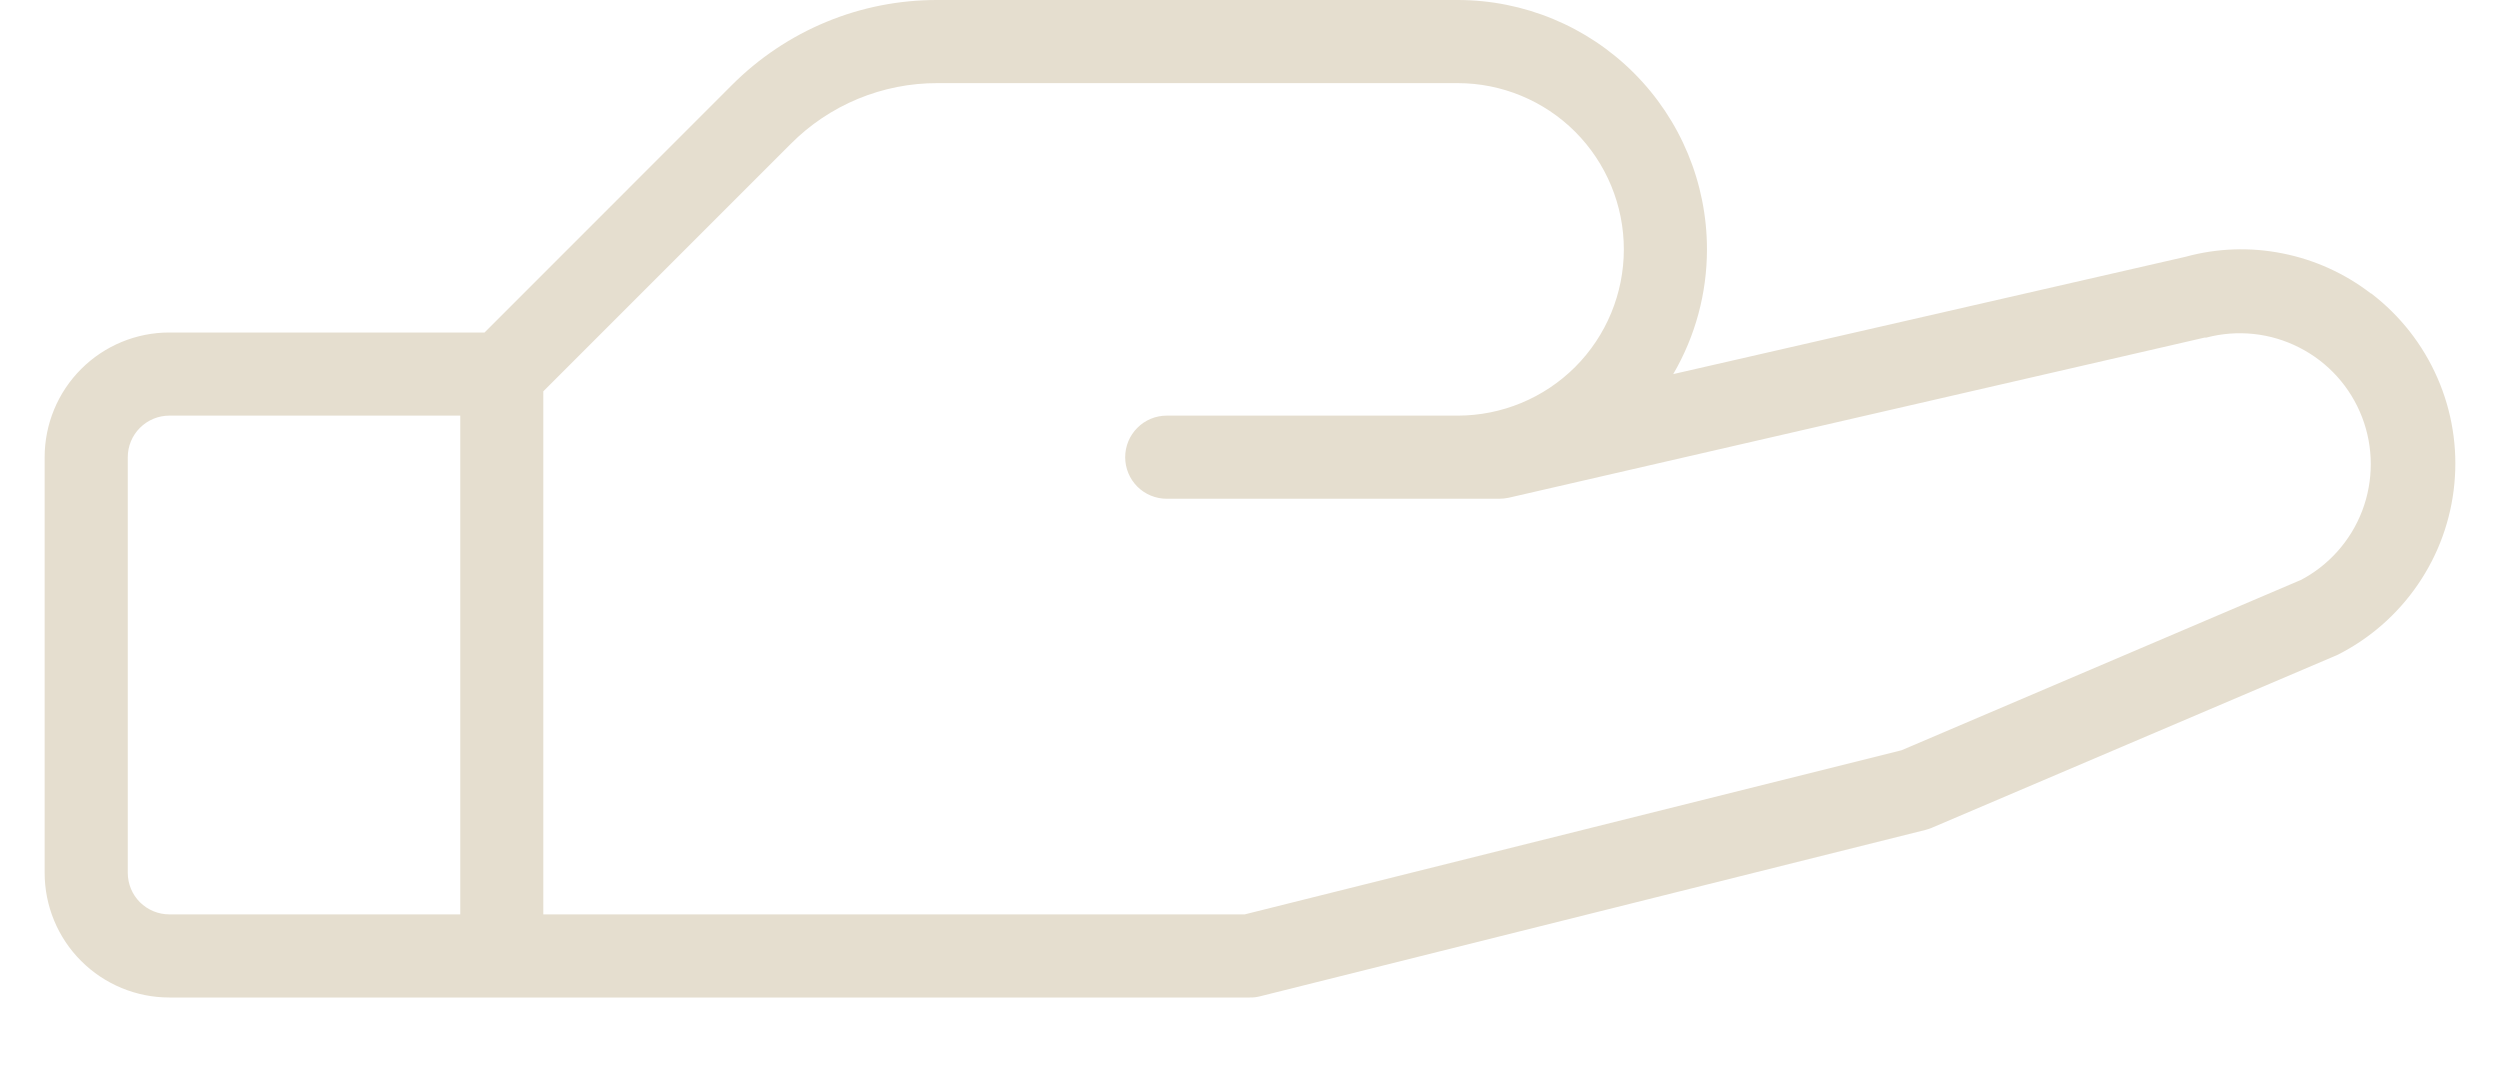 <svg width="28" height="12" viewBox="0 0 28 12" fill="none" xmlns="http://www.w3.org/2000/svg">
<path d="M26.554 3.287C26.263 3.063 25.924 2.909 25.564 2.838C25.204 2.766 24.832 2.779 24.478 2.876L18.74 4.19C18.988 3.766 19.118 3.284 19.118 2.793C19.118 2.052 18.824 1.342 18.3 0.818C17.777 0.294 17.066 1.36468e-05 16.326 1.36468e-05H10.5C10.072 -0.001 9.648 0.082 9.253 0.246C8.857 0.41 8.498 0.651 8.196 0.954L5.427 3.724H1.896C1.526 3.724 1.171 3.871 0.909 4.133C0.647 4.395 0.5 4.75 0.5 5.121V9.776C0.5 10.146 0.647 10.502 0.909 10.763C1.171 11.025 1.526 11.172 1.896 11.172H13.998C14.037 11.173 14.077 11.168 14.115 11.158L21.562 9.296C21.586 9.29 21.609 9.282 21.632 9.273L26.149 7.348L26.175 7.337C26.539 7.155 26.85 6.883 27.08 6.547C27.31 6.212 27.451 5.823 27.489 5.418C27.528 5.013 27.462 4.604 27.299 4.232C27.136 3.859 26.881 3.534 26.558 3.287H26.554ZM1.431 9.776V5.121C1.431 4.997 1.48 4.879 1.567 4.792C1.655 4.704 1.773 4.655 1.896 4.655H5.155V10.241H1.896C1.773 10.241 1.655 10.192 1.567 10.105C1.48 10.018 1.431 9.899 1.431 9.776ZM25.766 6.497L21.297 8.403L13.941 10.241H6.085V4.383L8.855 1.613C9.07 1.396 9.327 1.224 9.609 1.107C9.892 0.99 10.195 0.93 10.5 0.931H16.326C16.819 0.931 17.293 1.127 17.642 1.476C17.991 1.826 18.187 2.299 18.187 2.793C18.187 3.287 17.991 3.761 17.642 4.11C17.293 4.459 16.819 4.655 16.326 4.655H13.067C12.944 4.655 12.825 4.704 12.738 4.792C12.651 4.879 12.602 4.997 12.602 5.121C12.602 5.244 12.651 5.363 12.738 5.45C12.825 5.537 12.944 5.586 13.067 5.586H16.791C16.826 5.586 16.861 5.582 16.896 5.575L24.692 3.781H24.711C25.06 3.689 25.431 3.728 25.753 3.893C26.075 4.057 26.325 4.334 26.455 4.672C26.585 5.009 26.585 5.383 26.457 5.72C26.328 6.058 26.079 6.337 25.758 6.502L25.766 6.497Z" fill="#E5DECF"/>
</svg>
